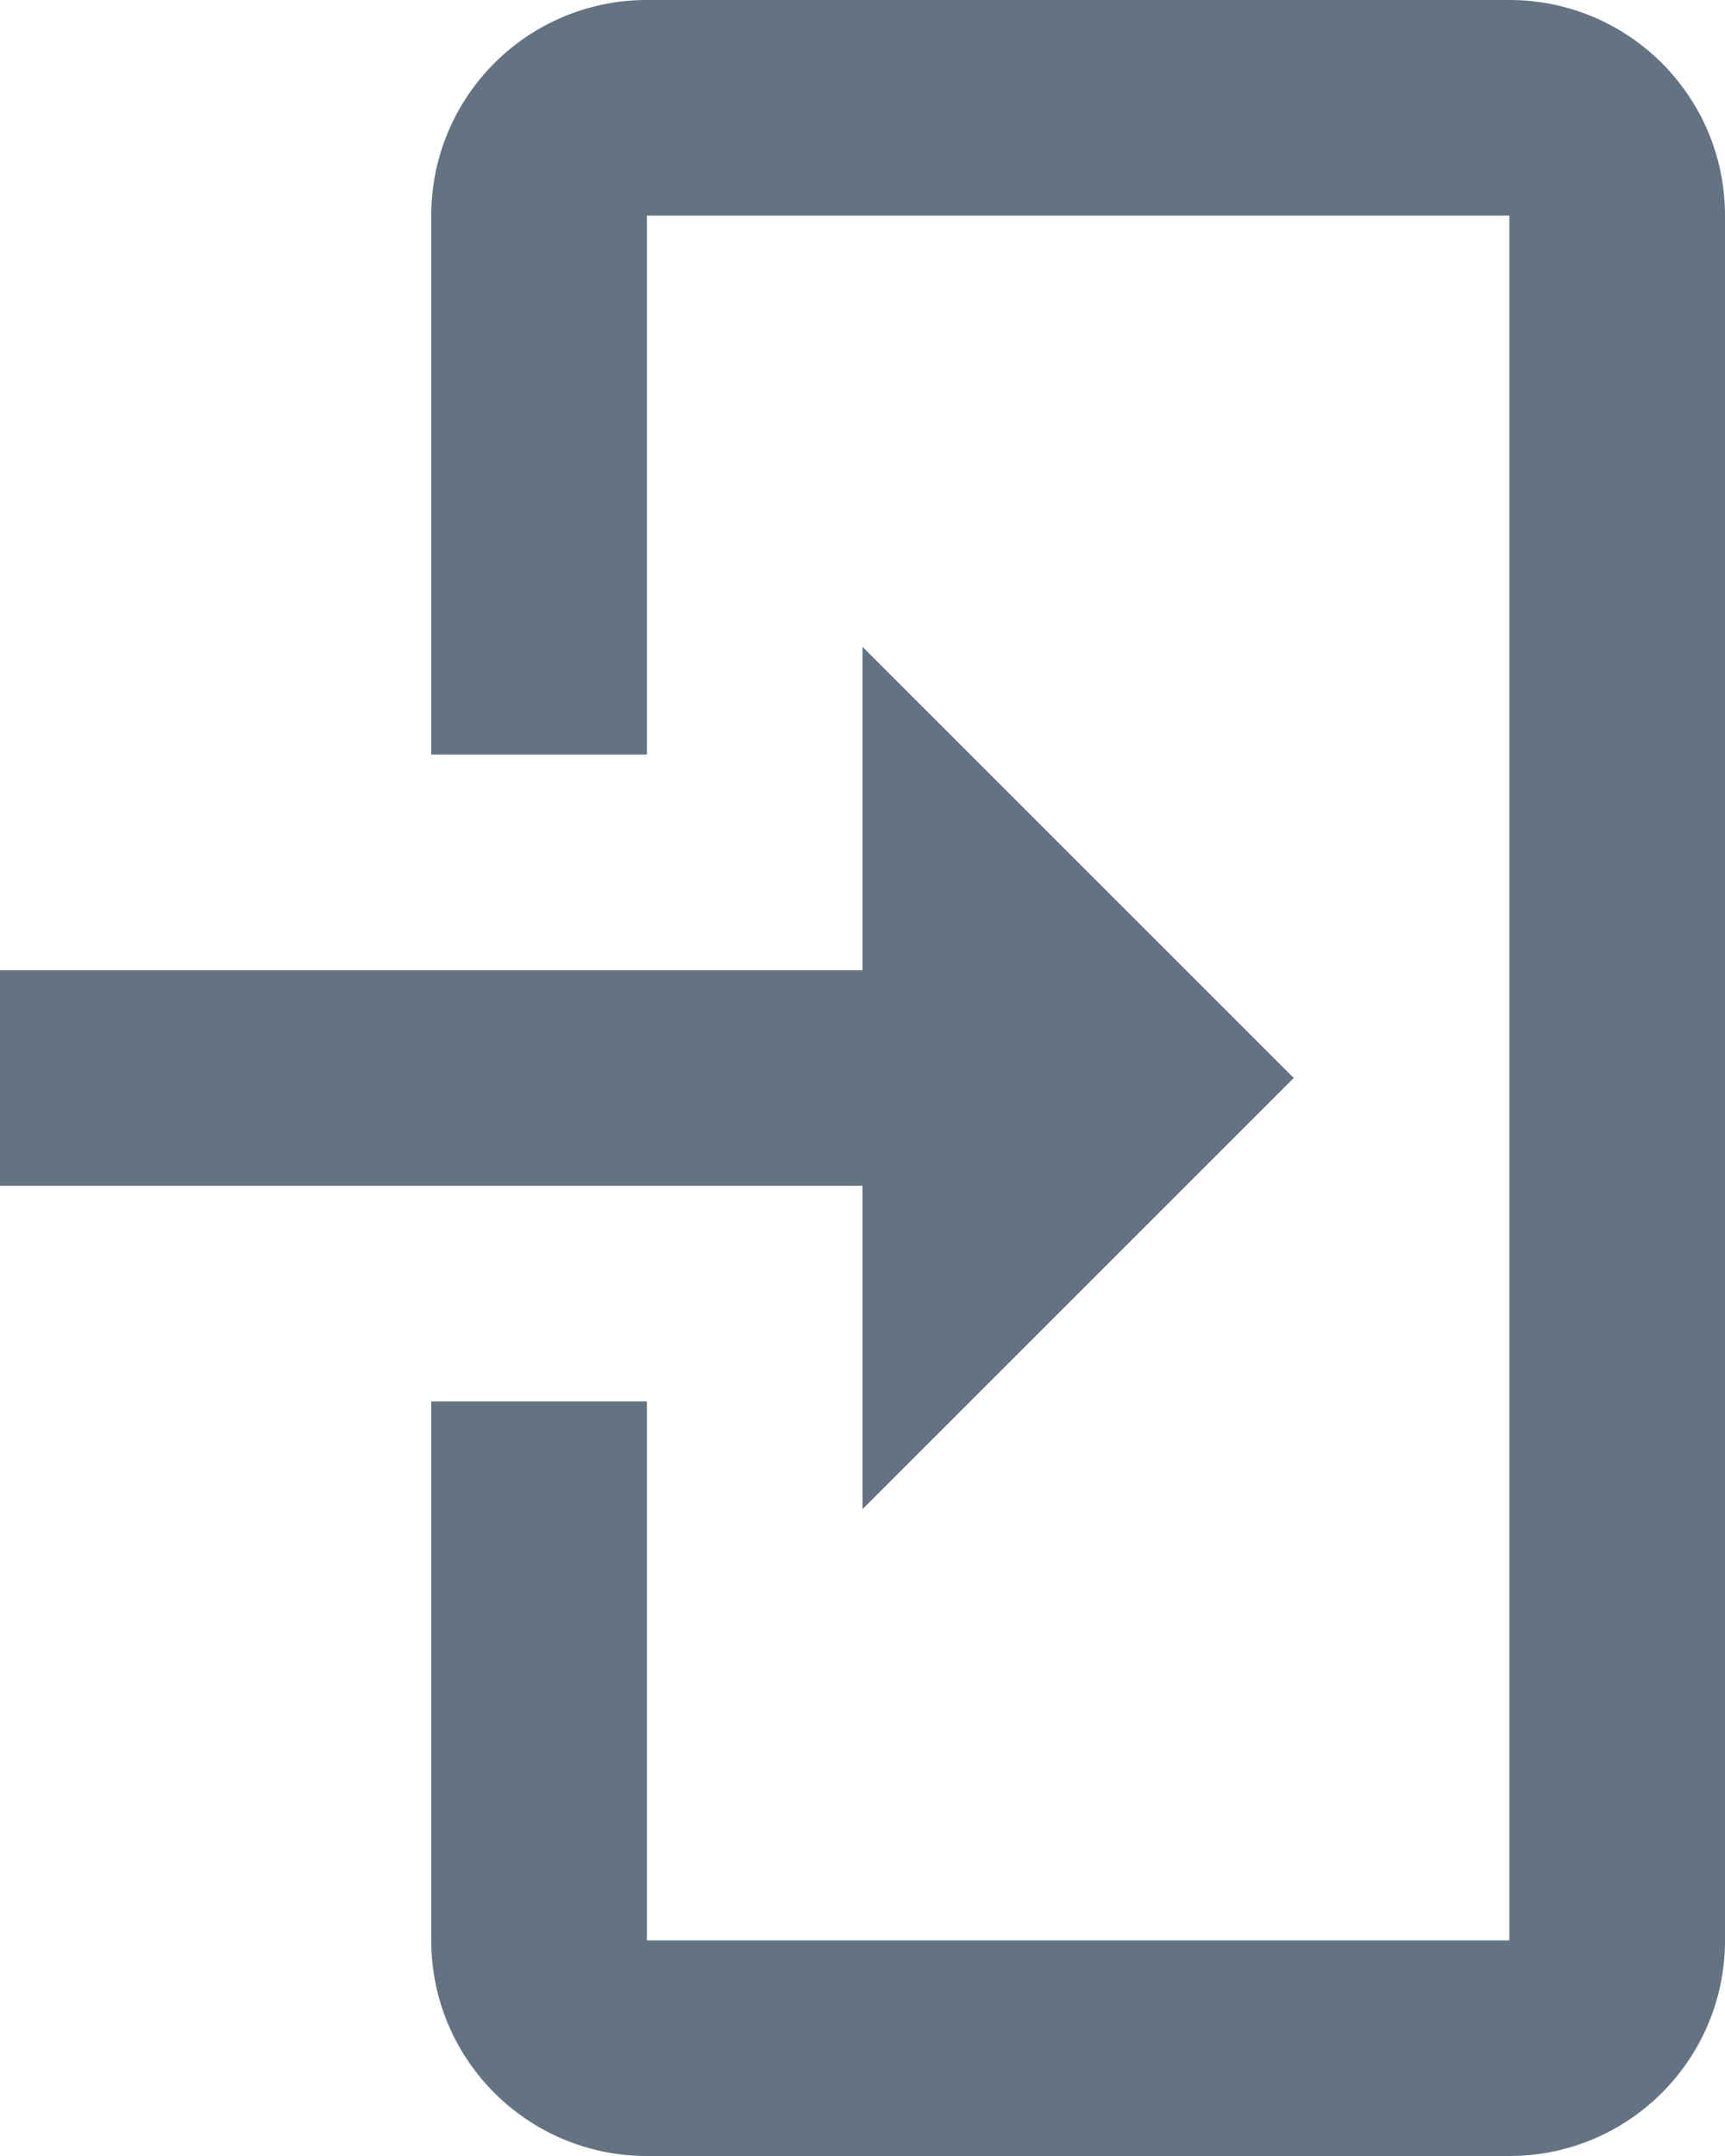 <svg width="16" height="20" viewBox="0 0 16 20" fill="none" xmlns="http://www.w3.org/2000/svg">
<path d="M6 0C4.895 0 4 0.895 4 2V7H6V2H14V18H6V13H4V18C4 19.105 4.895 20 6 20H14C15.105 20 16 19.105 16 18V2C16 0.895 15.105 0 14 0H6ZM8 6V9H0V11H8V14L12 10L8 6Z" fill="#637381"/>
</svg>
